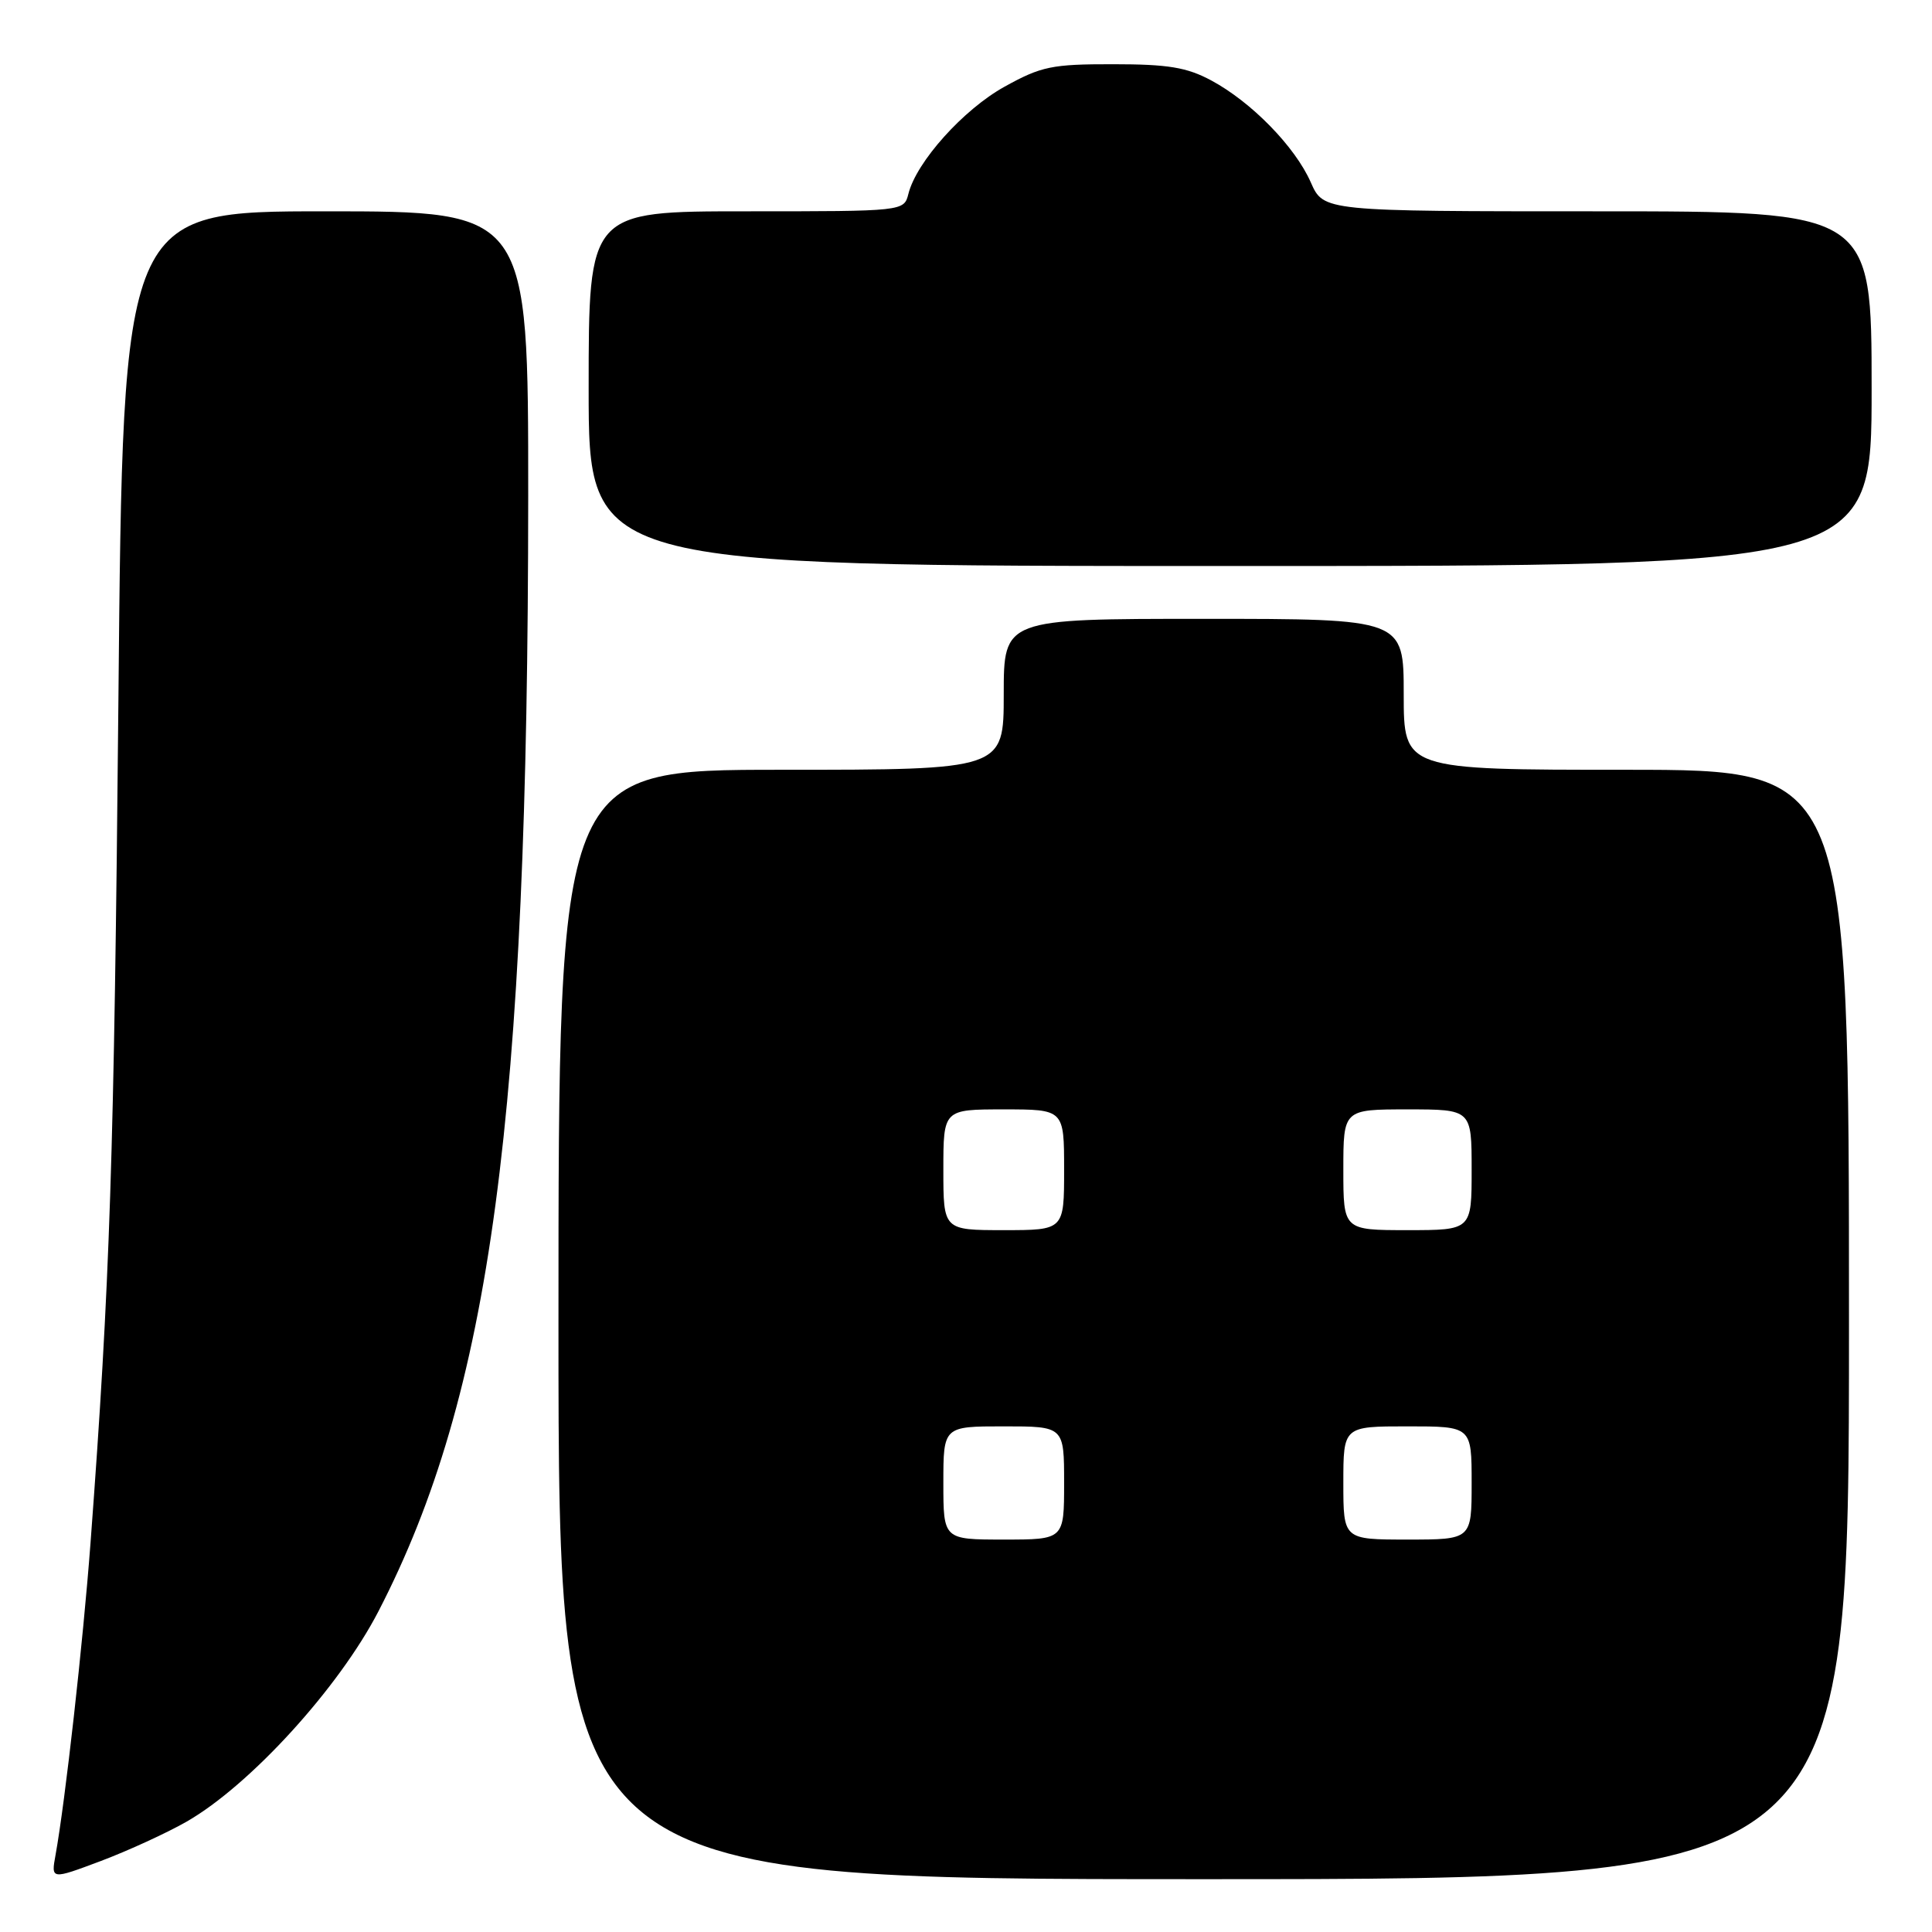 <?xml version="1.0" encoding="UTF-8" standalone="no"?>
<!DOCTYPE svg PUBLIC "-//W3C//DTD SVG 1.1//EN" "http://www.w3.org/Graphics/SVG/1.1/DTD/svg11.dtd" >
<svg xmlns="http://www.w3.org/2000/svg" xmlns:xlink="http://www.w3.org/1999/xlink" version="1.1" viewBox="0 0 256 256">
 <g >
 <path fill="currentColor"
d=" M 24.74 241.37 C 33.14 236.55 44.91 223.64 50.15 213.50 C 65.04 184.70 69.97 147.99 69.99 65.75 C 70.00 28.00 70.00 28.00 43.14 28.00 C 16.29 28.00 16.29 28.00 15.69 92.75 C 15.12 153.52 14.58 169.86 11.99 204.50 C 10.99 217.78 8.65 238.65 7.36 245.79 C 6.76 249.07 6.76 249.07 13.37 246.59 C 17.00 245.22 22.12 242.87 24.74 241.37 Z  M 245.00 175.50 C 245.00 102.00 245.00 102.00 215.50 102.00 C 186.00 102.00 186.00 102.00 186.00 92.00 C 186.00 82.00 186.00 82.00 159.50 82.00 C 133.00 82.00 133.00 82.00 133.00 92.00 C 133.00 102.00 133.00 102.00 103.50 102.00 C 74.00 102.00 74.00 102.00 74.00 175.50 C 74.00 249.00 74.00 249.00 159.50 249.00 C 245.00 249.00 245.00 249.00 245.00 175.50 Z  M 248.00 51.50 C 248.00 28.00 248.00 28.00 211.69 28.00 C 175.38 28.00 175.38 28.00 173.69 24.17 C 171.61 19.44 165.81 13.51 160.50 10.66 C 157.26 8.92 154.78 8.51 147.50 8.51 C 139.38 8.50 137.98 8.79 133.12 11.48 C 127.66 14.50 121.43 21.44 120.37 25.68 C 119.78 28.00 119.78 28.00 98.89 28.00 C 78.00 28.00 78.00 28.00 78.00 51.50 C 78.00 75.00 78.00 75.00 163.00 75.00 C 248.00 75.00 248.00 75.00 248.00 51.50 Z  M 125.00 196.50 C 125.00 189.00 125.00 189.00 133.00 189.00 C 141.00 189.00 141.00 189.00 141.00 196.50 C 141.00 204.00 141.00 204.00 133.00 204.00 C 125.00 204.00 125.00 204.00 125.00 196.50 Z  M 178.00 196.50 C 178.00 189.00 178.00 189.00 186.50 189.00 C 195.00 189.00 195.00 189.00 195.00 196.50 C 195.00 204.00 195.00 204.00 186.50 204.00 C 178.00 204.00 178.00 204.00 178.00 196.50 Z  M 125.00 155.00 C 125.00 147.00 125.00 147.00 133.00 147.00 C 141.00 147.00 141.00 147.00 141.00 155.00 C 141.00 163.00 141.00 163.00 133.00 163.00 C 125.00 163.00 125.00 163.00 125.00 155.00 Z  M 178.00 155.00 C 178.00 147.00 178.00 147.00 186.50 147.00 C 195.00 147.00 195.00 147.00 195.00 155.00 C 195.00 163.00 195.00 163.00 186.50 163.00 C 178.00 163.00 178.00 163.00 178.00 155.00 Z "/>
</g>
</svg>